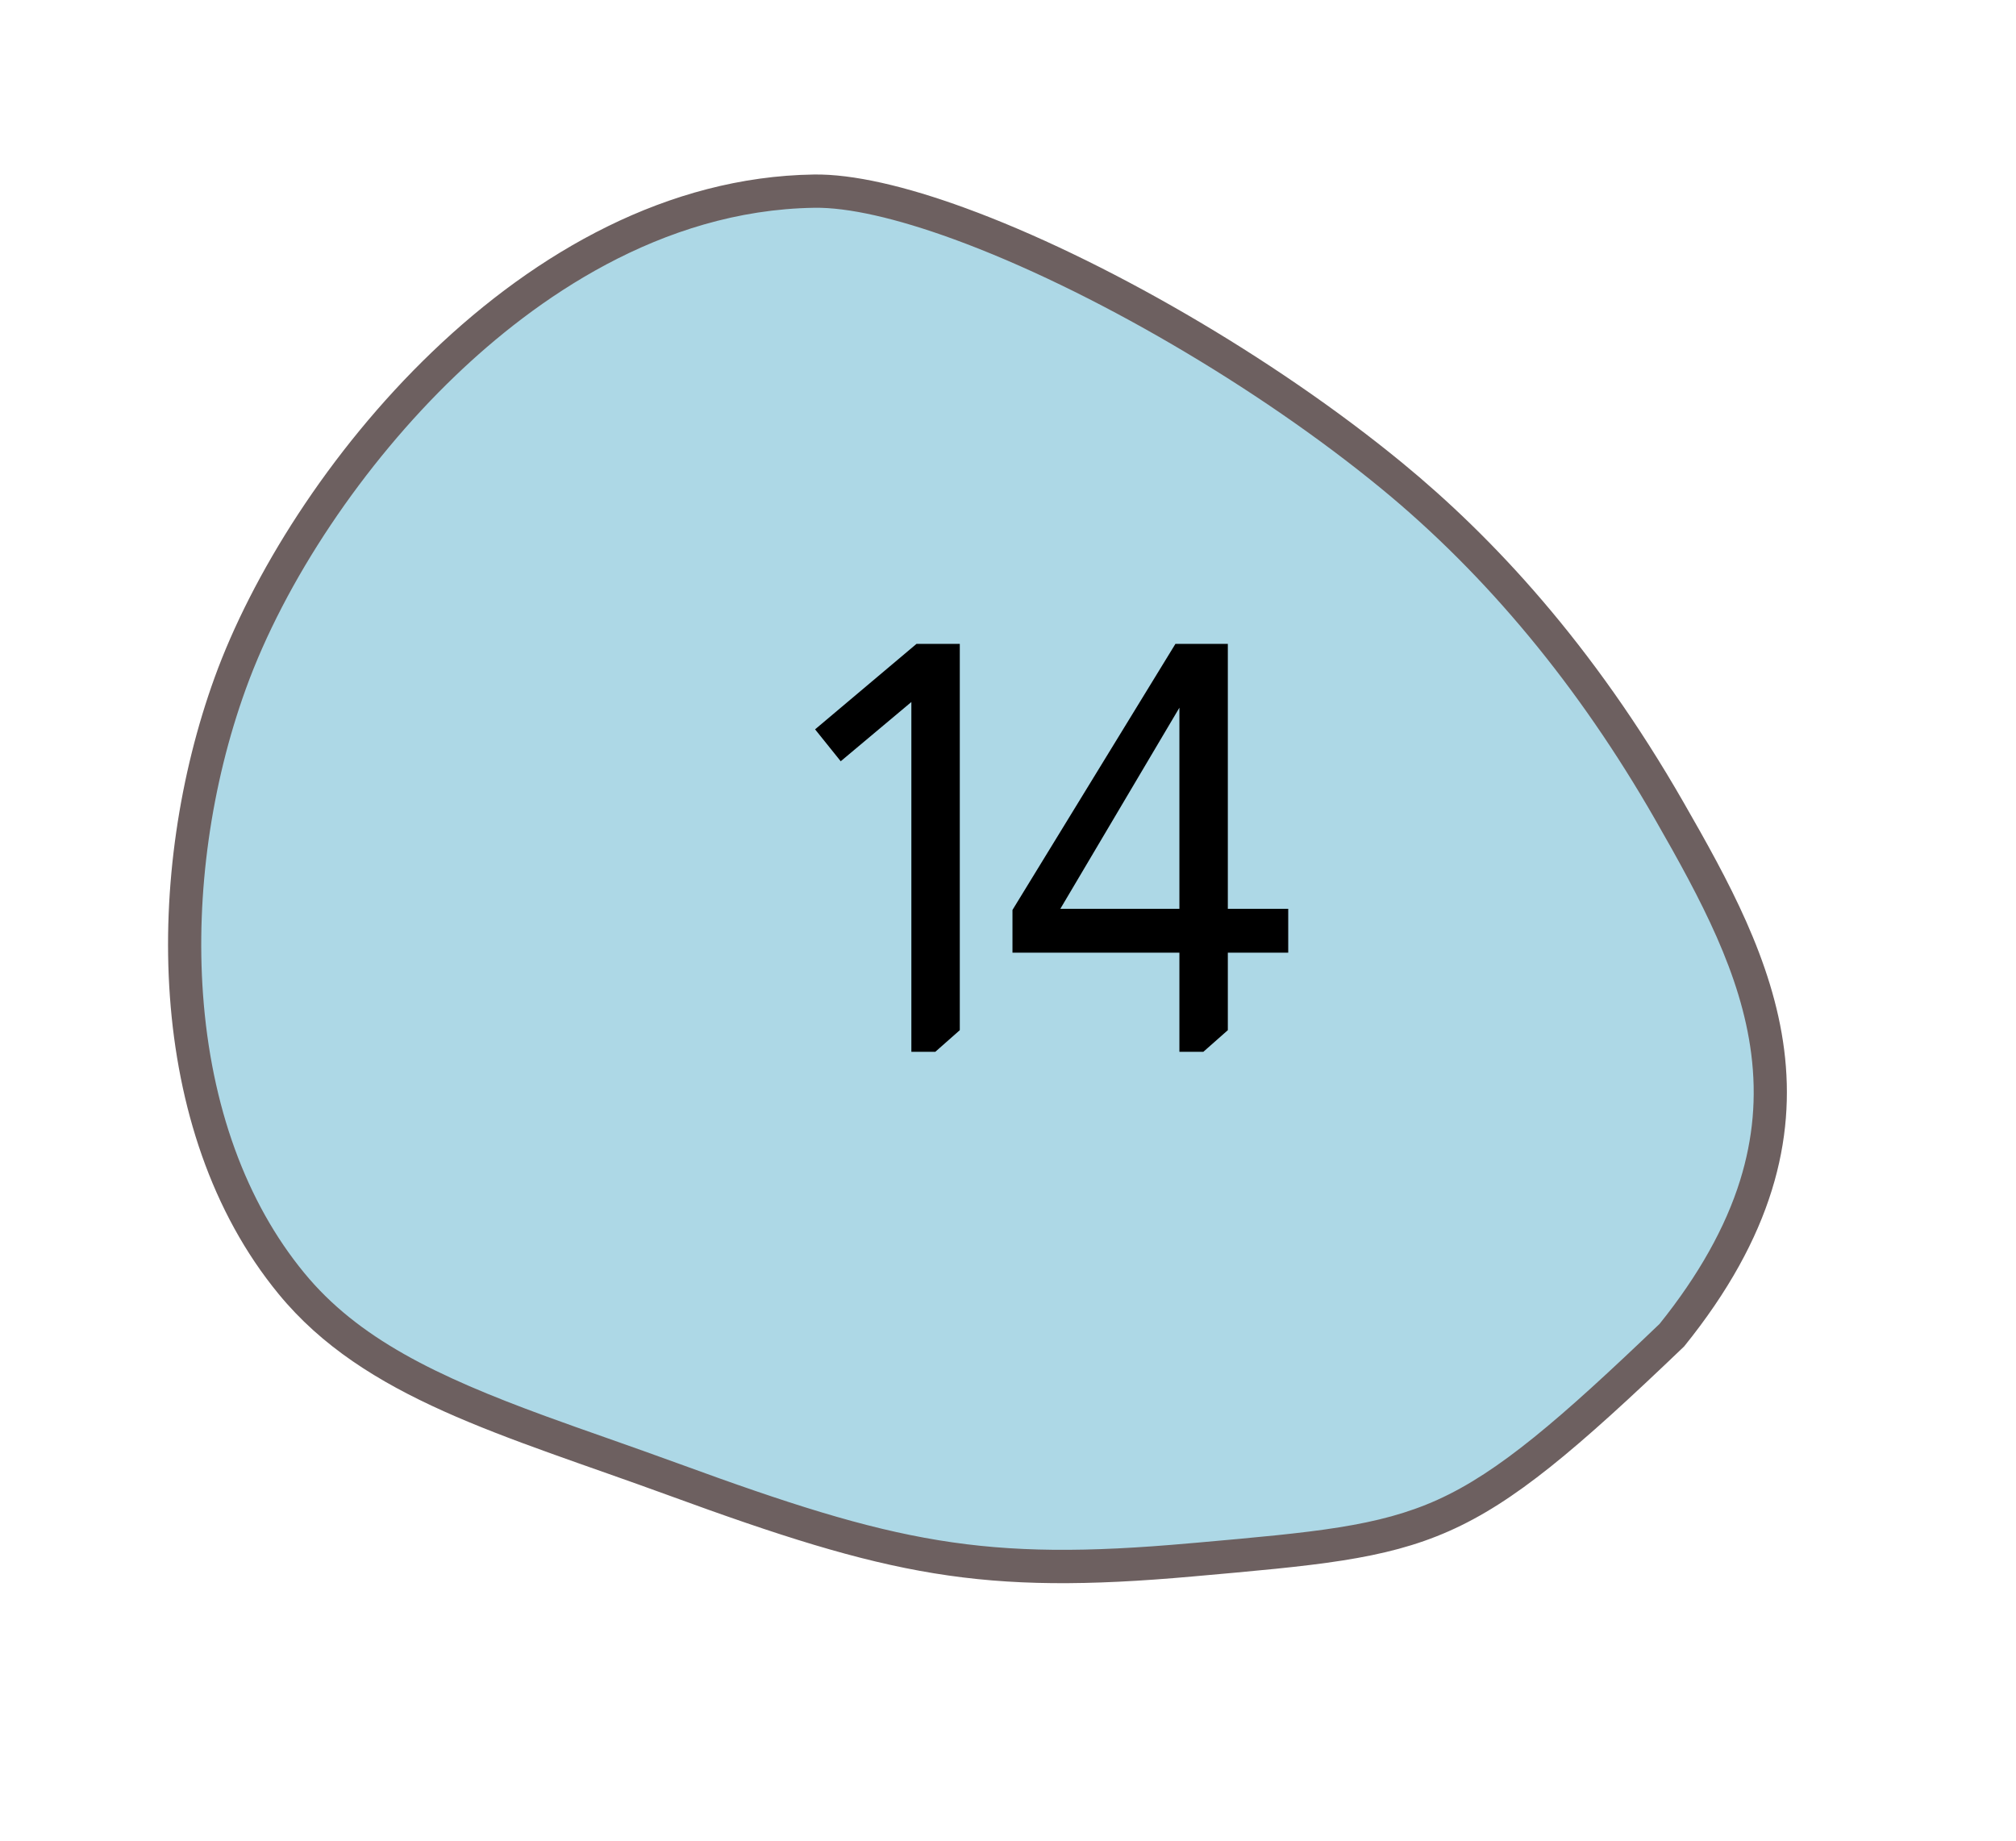 <svg width="46" height="42" viewBox="0 0 46 42" fill="none" xmlns="http://www.w3.org/2000/svg">
<path d="M12.319 32.669C9.768 31.736 7.93 30.845 6.65 29.286C3.601 25.579 3.752 19.735 5.254 15.587C6.163 13.079 7.985 10.354 10.128 8.299C11.97 6.533 14.931 4.416 18.575 4.361C19.387 4.348 20.537 4.605 21.901 5.104C25.03 6.249 28.901 8.507 31.762 10.858C34.203 12.865 36.332 15.435 38.088 18.499C39.175 20.394 40.095 22.116 40.335 24.001C40.612 26.181 39.896 28.296 38.148 30.465C35.841 32.674 34.403 33.916 32.956 34.569C31.546 35.204 30.063 35.336 27.371 35.576L27.184 35.592C22.401 36.02 20.371 35.587 15.385 33.764C14.83 33.56 14.287 33.369 13.763 33.184C13.26 33.007 12.785 32.84 12.319 32.669Z" fill="#ADD8E6"/>
<path d="M21.771 5.461C20.45 4.978 19.347 4.729 18.581 4.741C15.06 4.794 12.183 6.854 10.39 8.574C8.286 10.591 6.499 13.261 5.61 15.717C4.814 17.913 4.467 20.388 4.632 22.686C4.815 25.231 5.613 27.43 6.942 29.045C8.167 30.537 9.957 31.402 12.448 32.313C12.912 32.483 13.386 32.65 13.888 32.826C14.413 33.012 14.957 33.203 15.514 33.407C20.437 35.208 22.44 35.635 27.149 35.214L27.337 35.198C29.988 34.962 31.448 34.832 32.8 34.222C34.193 33.594 35.603 32.376 37.868 30.207C38.756 29.102 39.374 28 39.706 26.929C40.001 25.977 40.084 25.034 39.959 24.049C39.728 22.233 38.826 20.547 37.76 18.688C36.026 15.664 33.928 13.129 31.522 11.152C28.691 8.826 24.864 6.592 21.771 5.461ZM22.03 4.748C25.123 5.879 29.034 8.127 32.001 10.565C34.044 12.244 36.333 14.677 38.416 18.31C40.446 21.847 42.5 25.686 38.427 30.723C33.48 35.462 32.801 35.473 27.218 35.971C22.383 36.403 20.298 35.965 15.255 34.12C11.484 32.741 8.321 31.918 6.358 29.527C3.282 25.787 3.304 19.856 4.898 15.457C6.571 10.838 11.916 4.082 18.568 3.982C19.463 3.968 20.667 4.249 22.03 4.748Z" fill="#6D6060"/>
<path d="M21.9 14.692V23.506L21.341 24H20.795V16.018L19.183 17.37L18.598 16.642L20.912 14.692H21.9ZM28.016 14.692V20.737H29.394V21.738H28.016V23.506L27.457 24H26.911V21.738H23.102V20.763L26.82 14.692H28.016ZM26.911 16.148L24.194 20.737H26.911V16.148Z" fill="black"/>
</svg>
